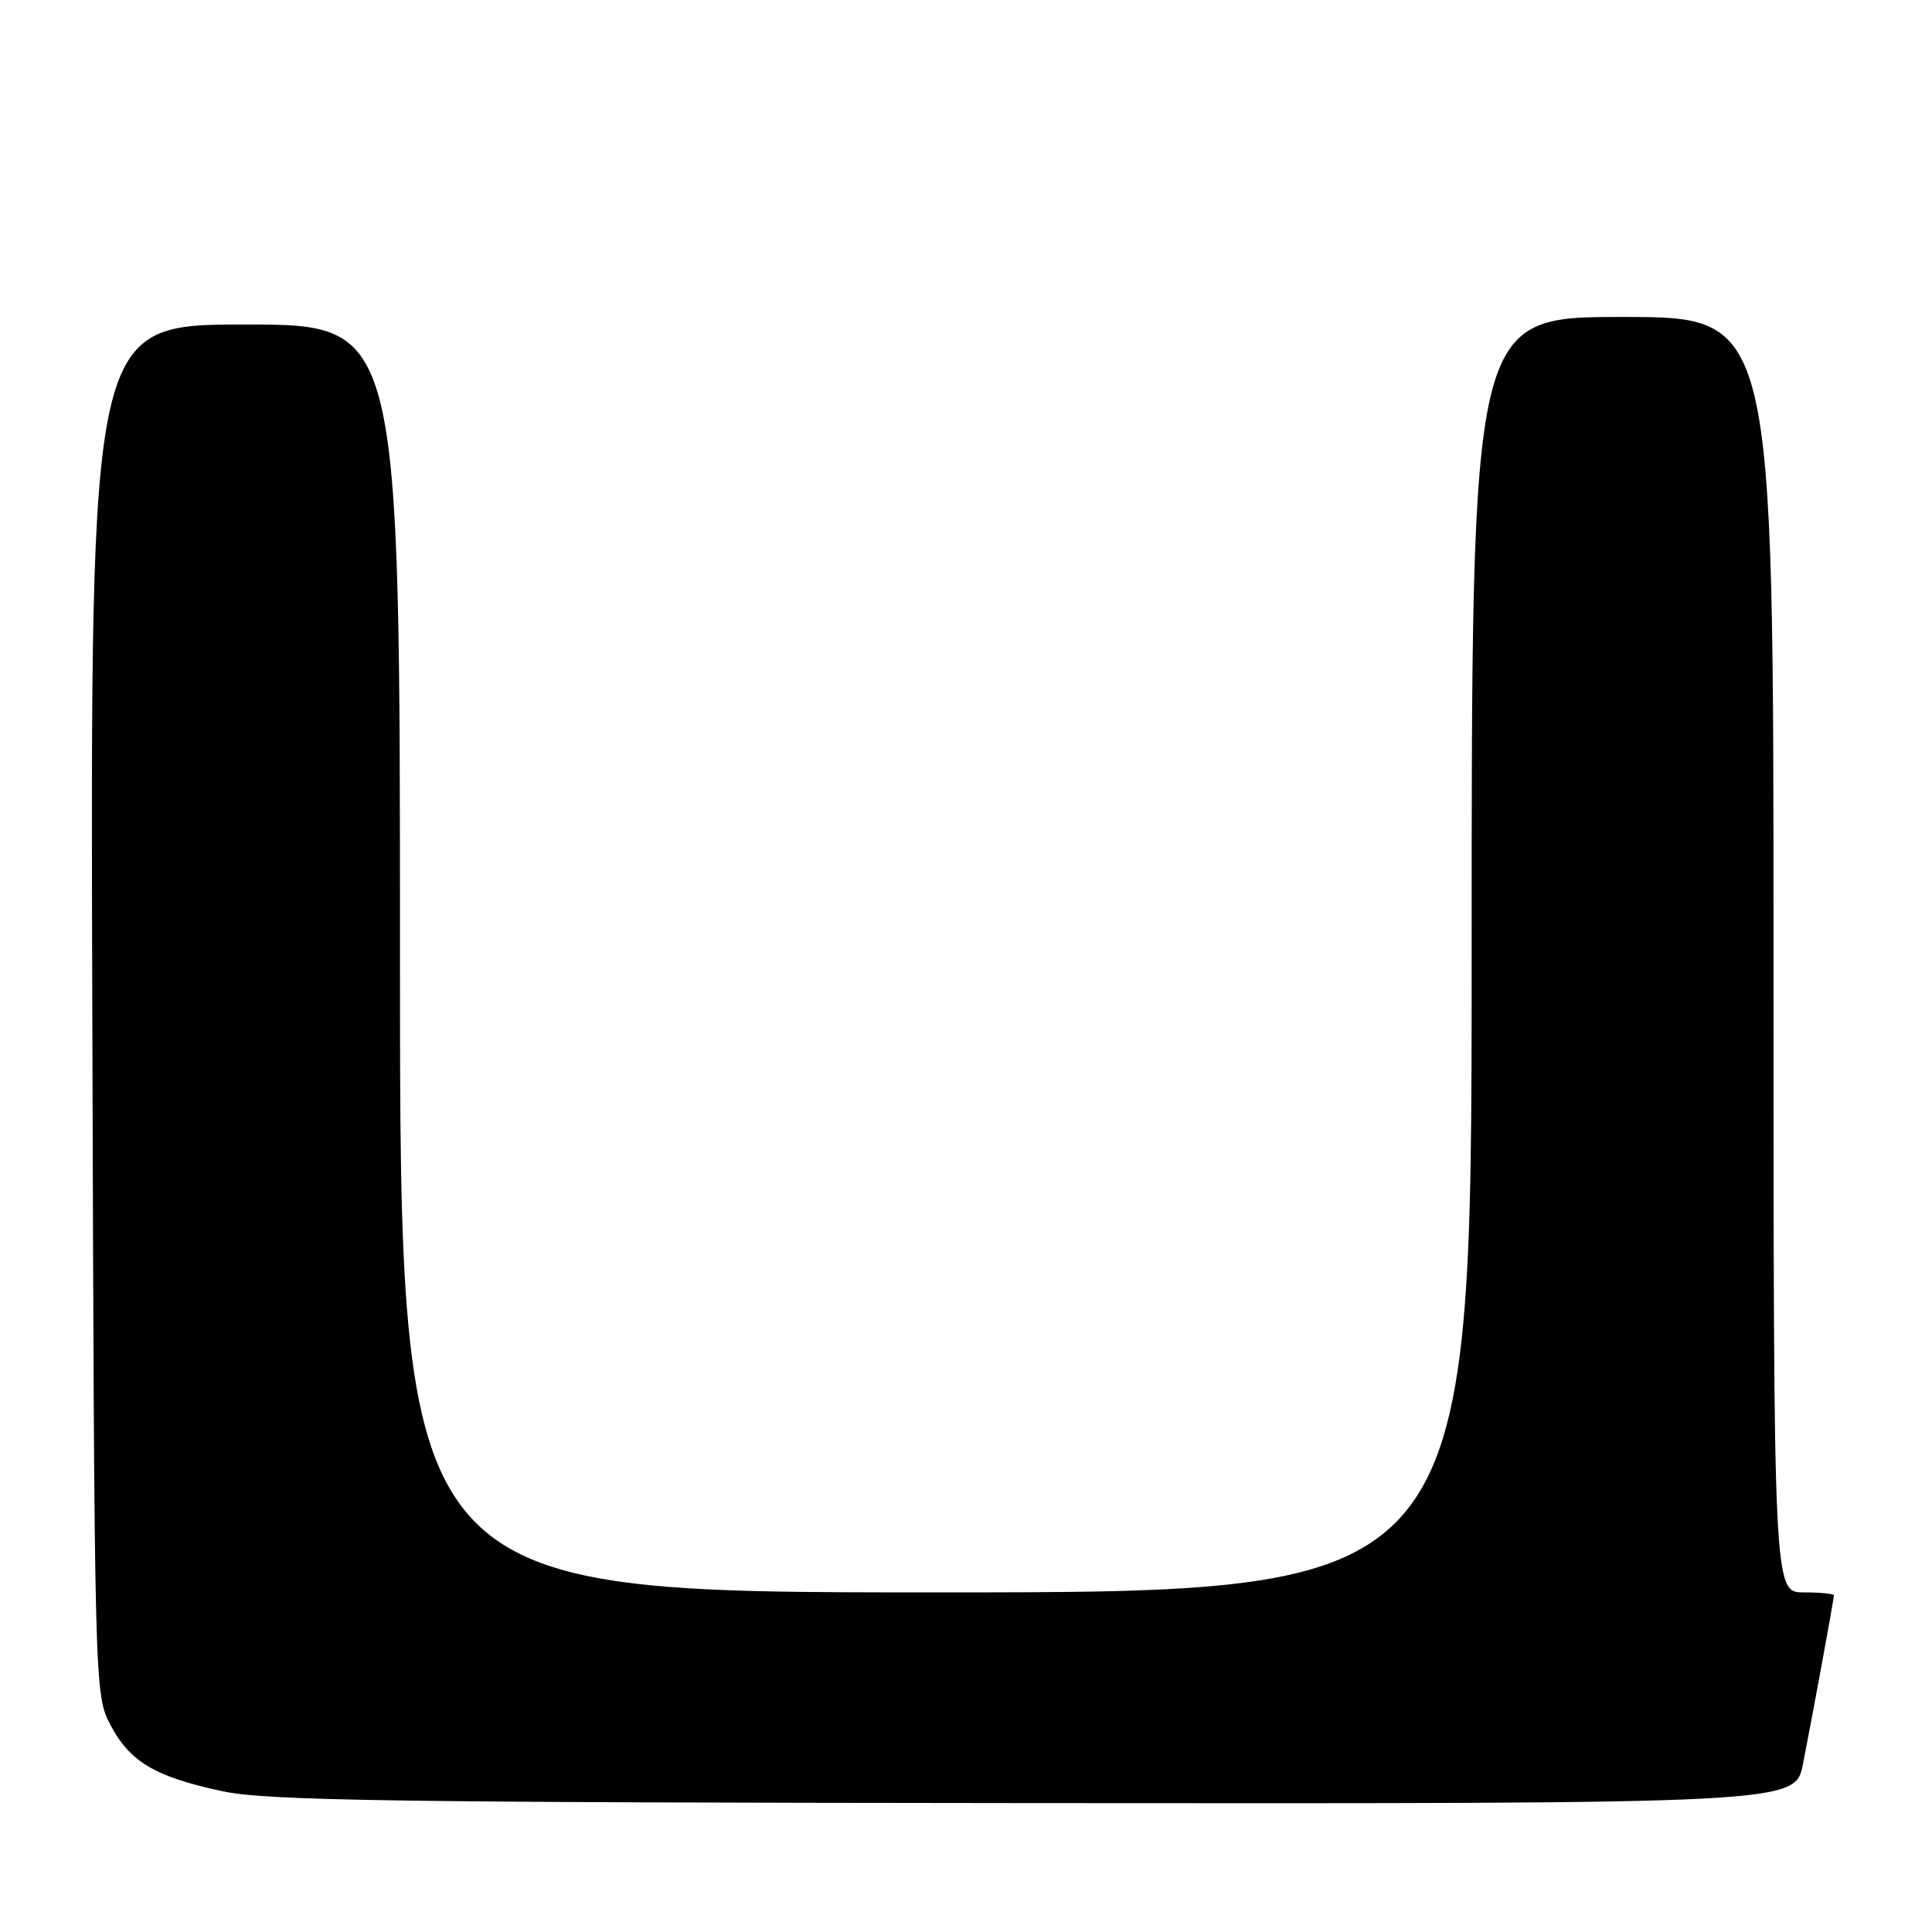 <?xml version="1.0" encoding="UTF-8" standalone="no"?>
<!DOCTYPE svg PUBLIC "-//W3C//DTD SVG 1.1//EN" "http://www.w3.org/Graphics/SVG/1.1/DTD/svg11.dtd" >
<svg xmlns="http://www.w3.org/2000/svg" xmlns:xlink="http://www.w3.org/1999/xlink" version="1.1" viewBox="0 0 256 256">
 <g >
 <path fill="currentColor"
d=" M 238.90 233.75 C 240.22 227.05 243.00 211.90 243.00 211.39 C 243.00 211.18 241.20 211.00 239.00 211.00 C 235.00 211.00 235.00 211.00 235.00 126.50 C 235.00 42.00 235.00 42.00 215.00 42.00 C 195.00 42.00 195.00 42.00 195.00 126.50 C 195.00 211.00 195.00 211.00 124.00 211.00 C 53.00 211.00 53.00 211.00 53.00 127.00 C 53.00 43.00 53.00 43.00 32.48 43.00 C 11.96 43.00 11.96 43.00 12.23 133.75 C 12.50 223.71 12.52 224.53 14.60 228.50 C 17.20 233.46 20.54 235.44 29.50 237.35 C 35.42 238.61 52.08 238.85 137.18 238.92 C 237.86 239.00 237.86 239.00 238.90 233.75 Z "/>
</g>
</svg>